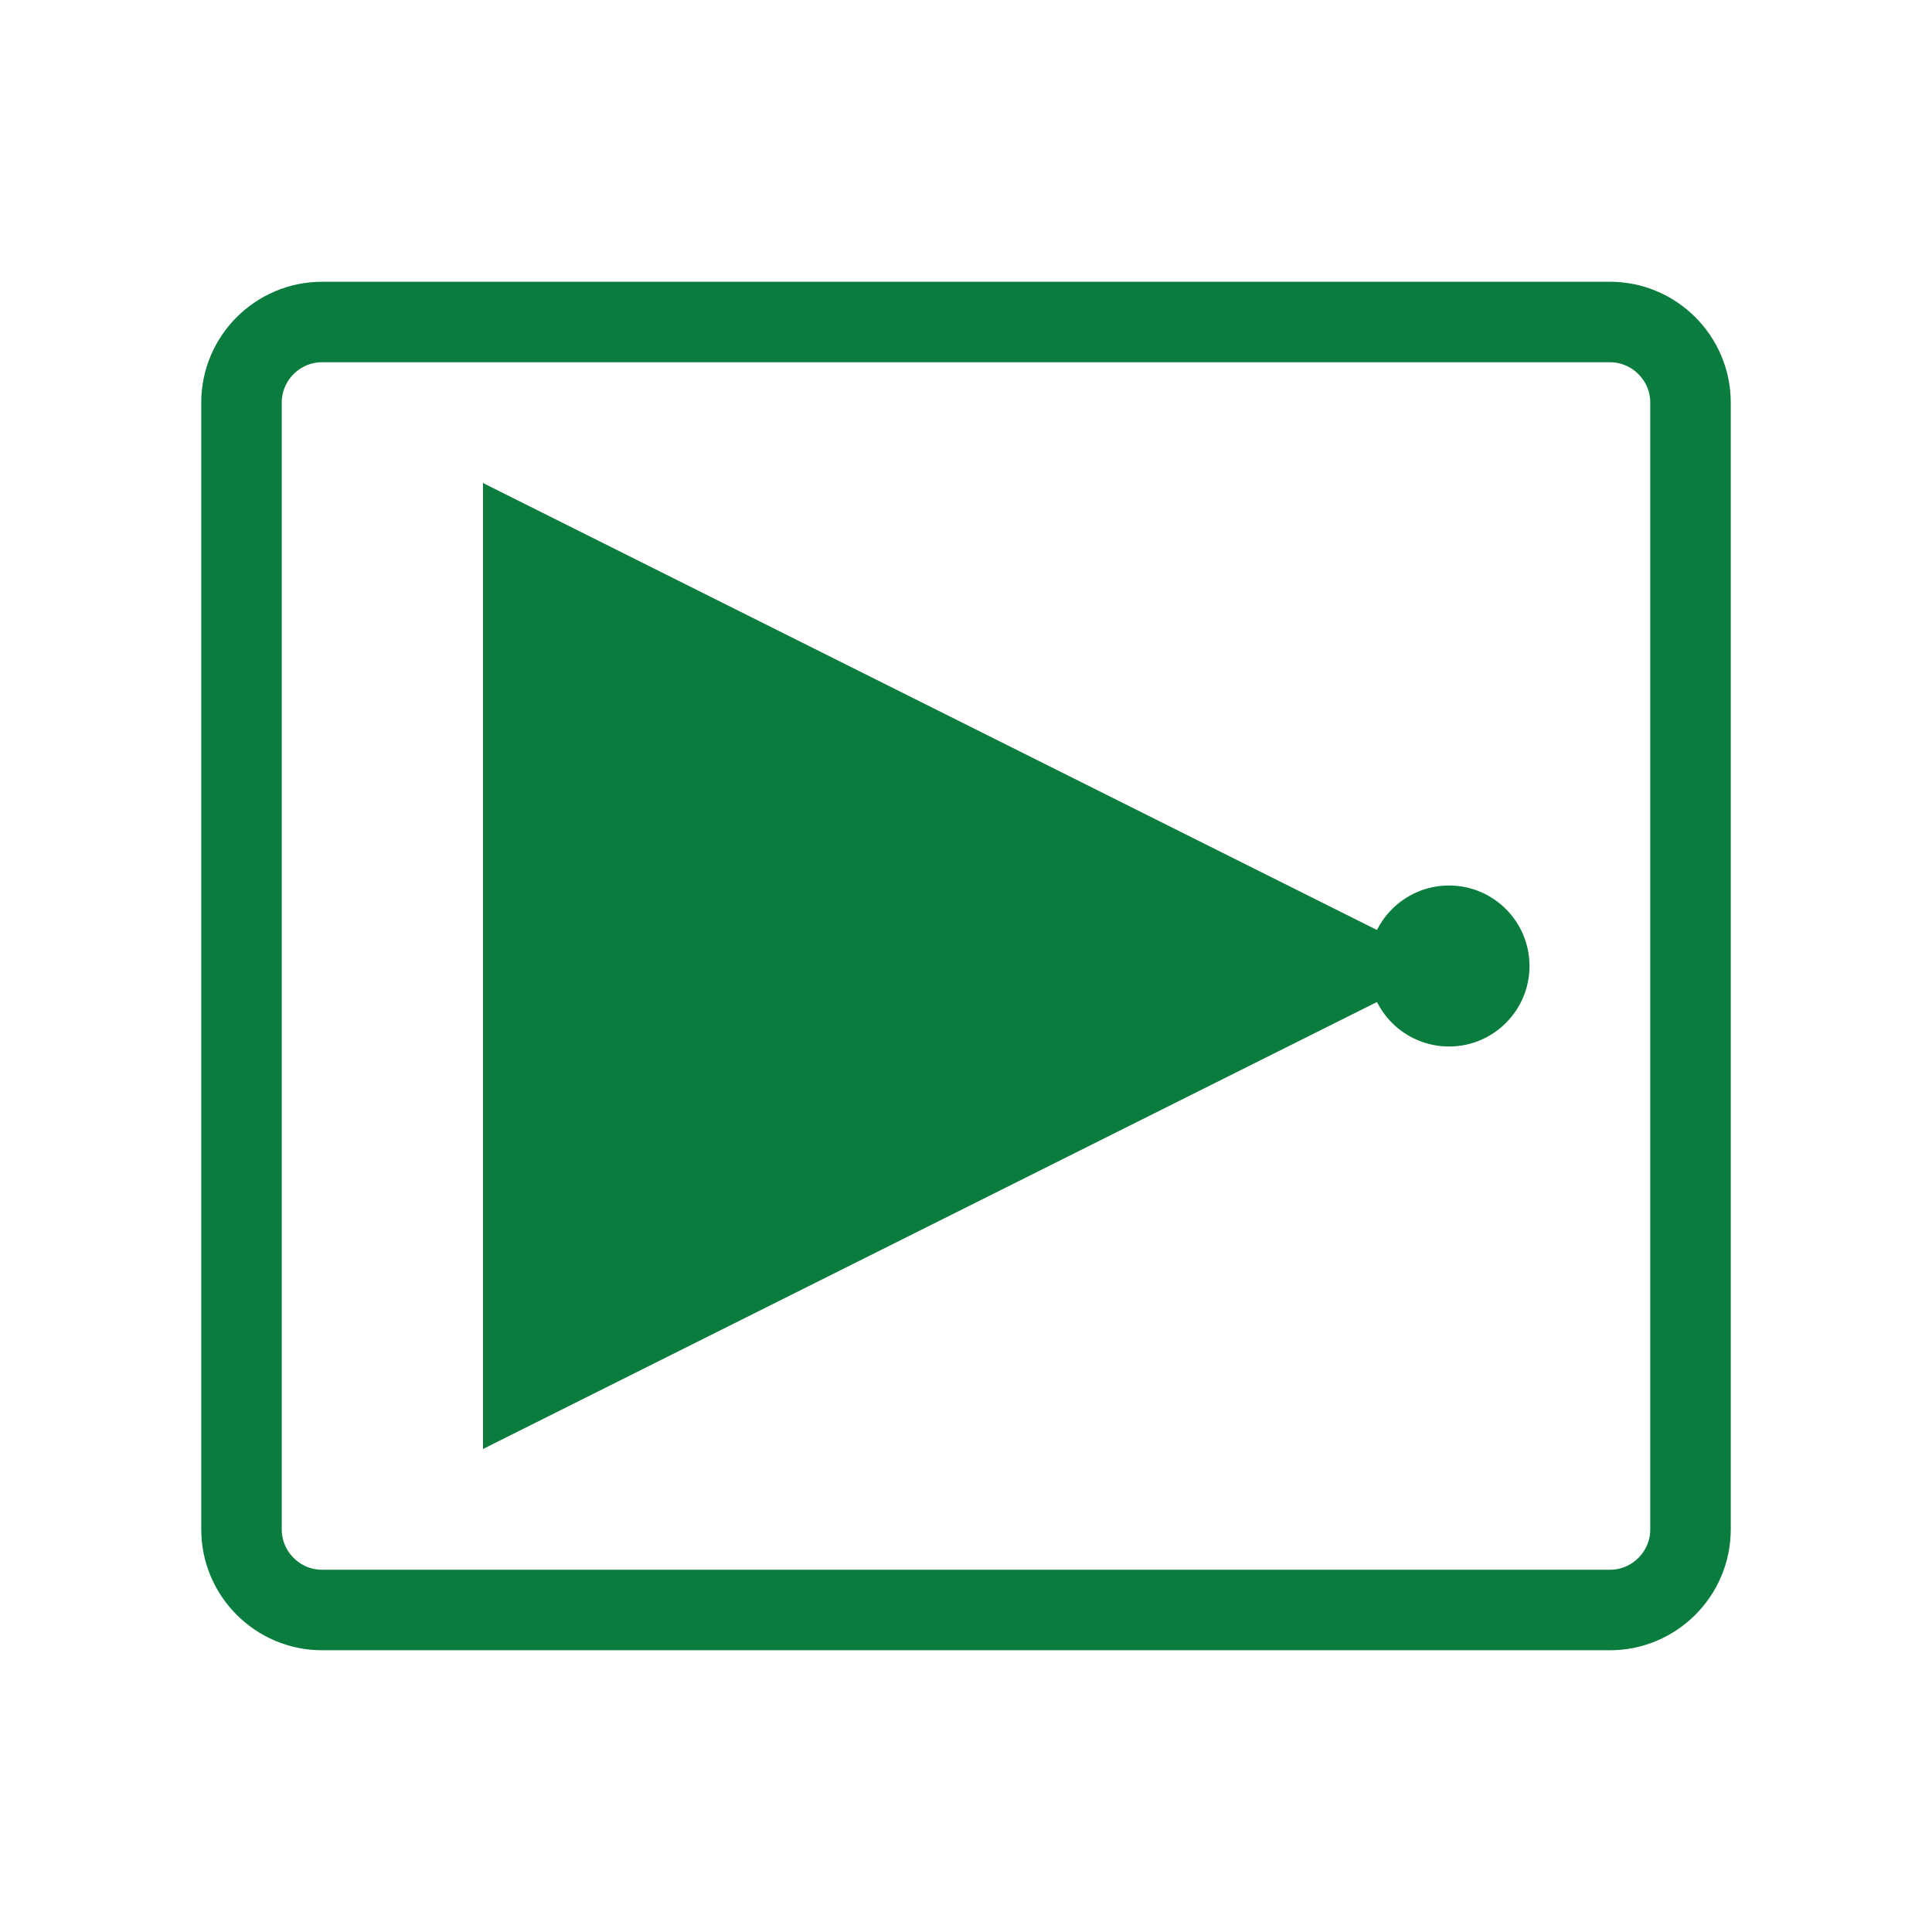 <?xml version="1.0" encoding="UTF-8"?>
<svg width="48" height="48" viewBox="0 0 48 48" fill="none" xmlns="http://www.w3.org/2000/svg">
  <path d="M40 8H8C6.9 8 6 8.9 6 10V38C6 39.1 6.9 40 8 40H40C41.1 40 42 39.1 42 38V10C42 8.9 41.1 8 40 8Z" stroke="#0A7C3E" stroke-width="2" fill="none"/>
  <path d="M12 36V12L36 24L12 36Z" fill="#0A7C3E"/>
  <circle cx="24" cy="24" r="2" fill="#0A7C3E"/>
  <circle cx="30" cy="24" r="2" fill="#0A7C3E"/>
  <circle cx="36" cy="24" r="2" fill="#0A7C3E"/>
</svg>

